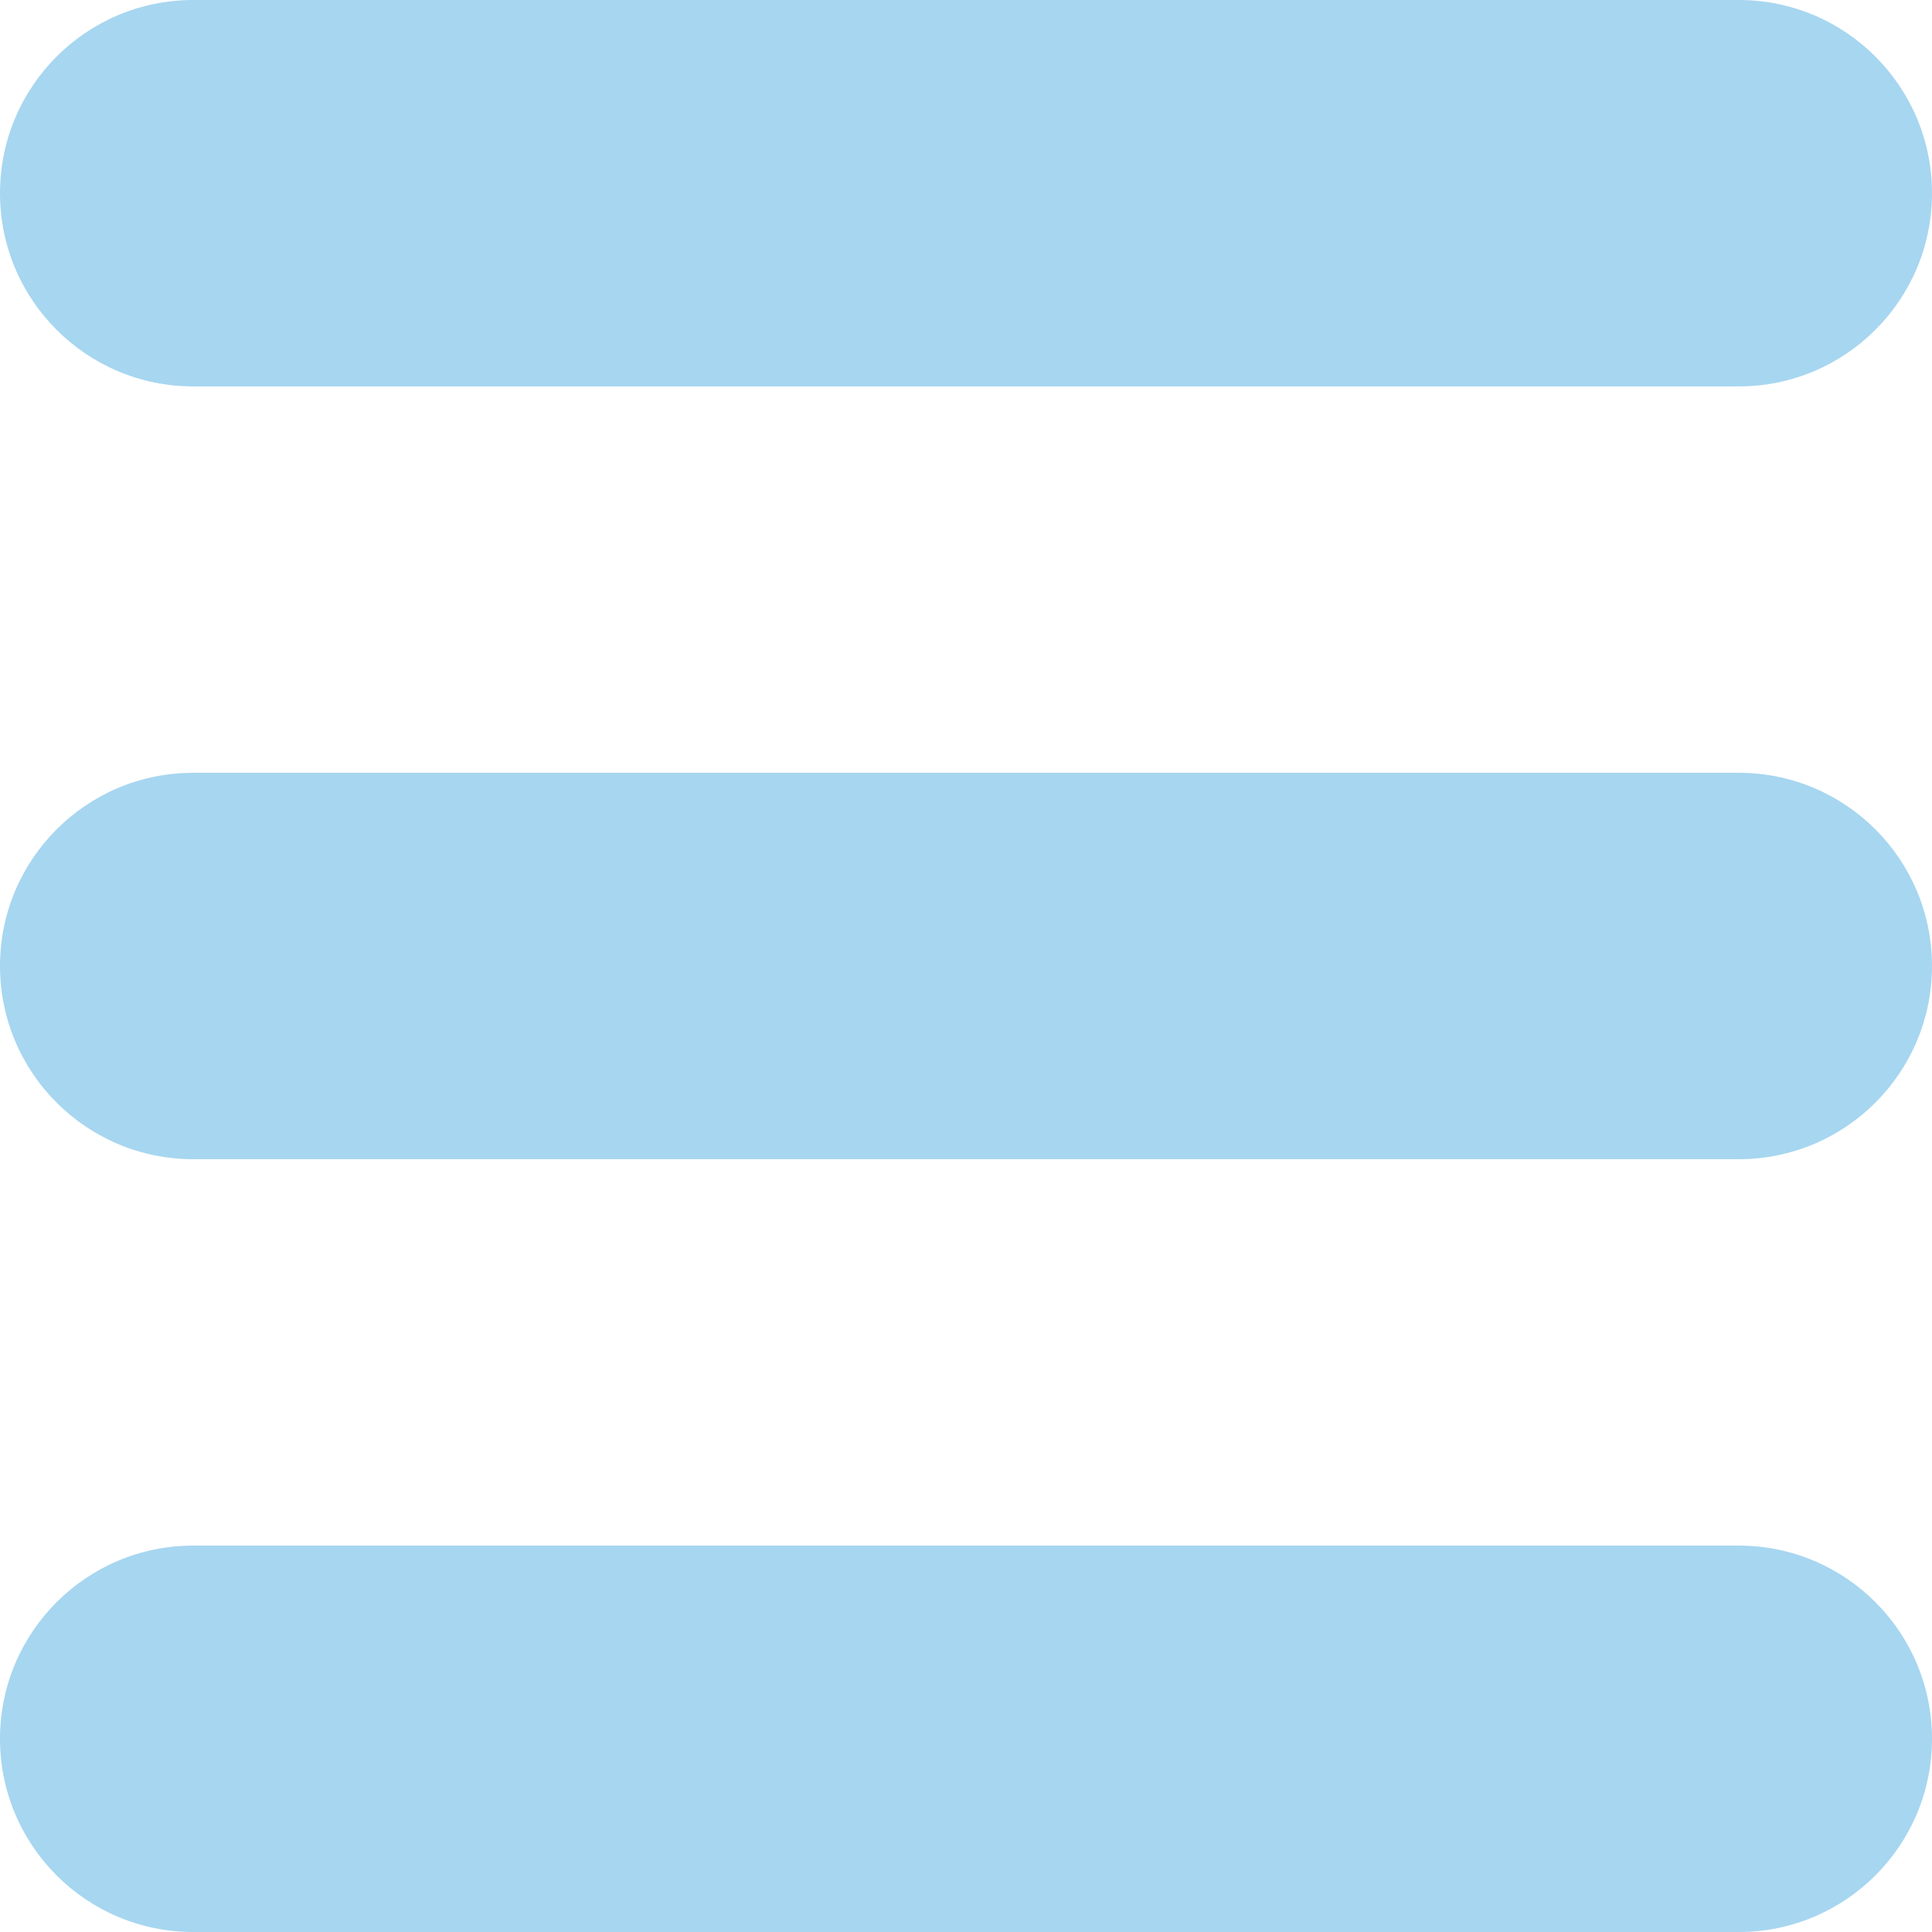 <?xml version="1.0" encoding="iso-8859-1"?>
<!-- Generator: Adobe Illustrator 19.0.0, SVG Export Plug-In . SVG Version: 6.00 Build 0)  -->
<svg version="1.1" id="Layer_1" xmlns="http://www.w3.org/2000/svg" xmlns:xlink="http://www.w3.org/1999/xlink" x="0px" y="0px"
	 fill = "#a7d6f0" height="80px" width="80px" viewBox="0 0 150 150" style="enable-background:new 0 0 150 150;" xml:space="preserve">
<g id="XMLID_240_">
	<path id="XMLID_241_" d="M15,30h120c8.284,0,15-6.716,15-15s-6.716-15-15-15H15C6.716,0,0,6.716,0,15S6.716,30,15,30z"/>
	<path id="XMLID_242_" d="M135,60H15C6.716,60,0,66.716,0,75s6.716,15,15,15h120c8.284,0,15-6.716,15-15S143.284,60,135,60z"/>
	<path id="XMLID_243_" d="M135,120H15c-8.284,0-15,6.716-15,15s6.716,15,15,15h120c8.284,0,15-6.716,15-15S143.284,120,135,120z"/>
</g>
<g>
</g>
<g>
</g>
<g>
</g>
<g>
</g>
<g>
</g>
<g>
</g>
<g>
</g>
<g>
</g>
<g>
</g>
<g>
</g>
<g>
</g>
<g>
</g>
<g>
</g>
<g>
</g>
<g>
</g>
</svg>
